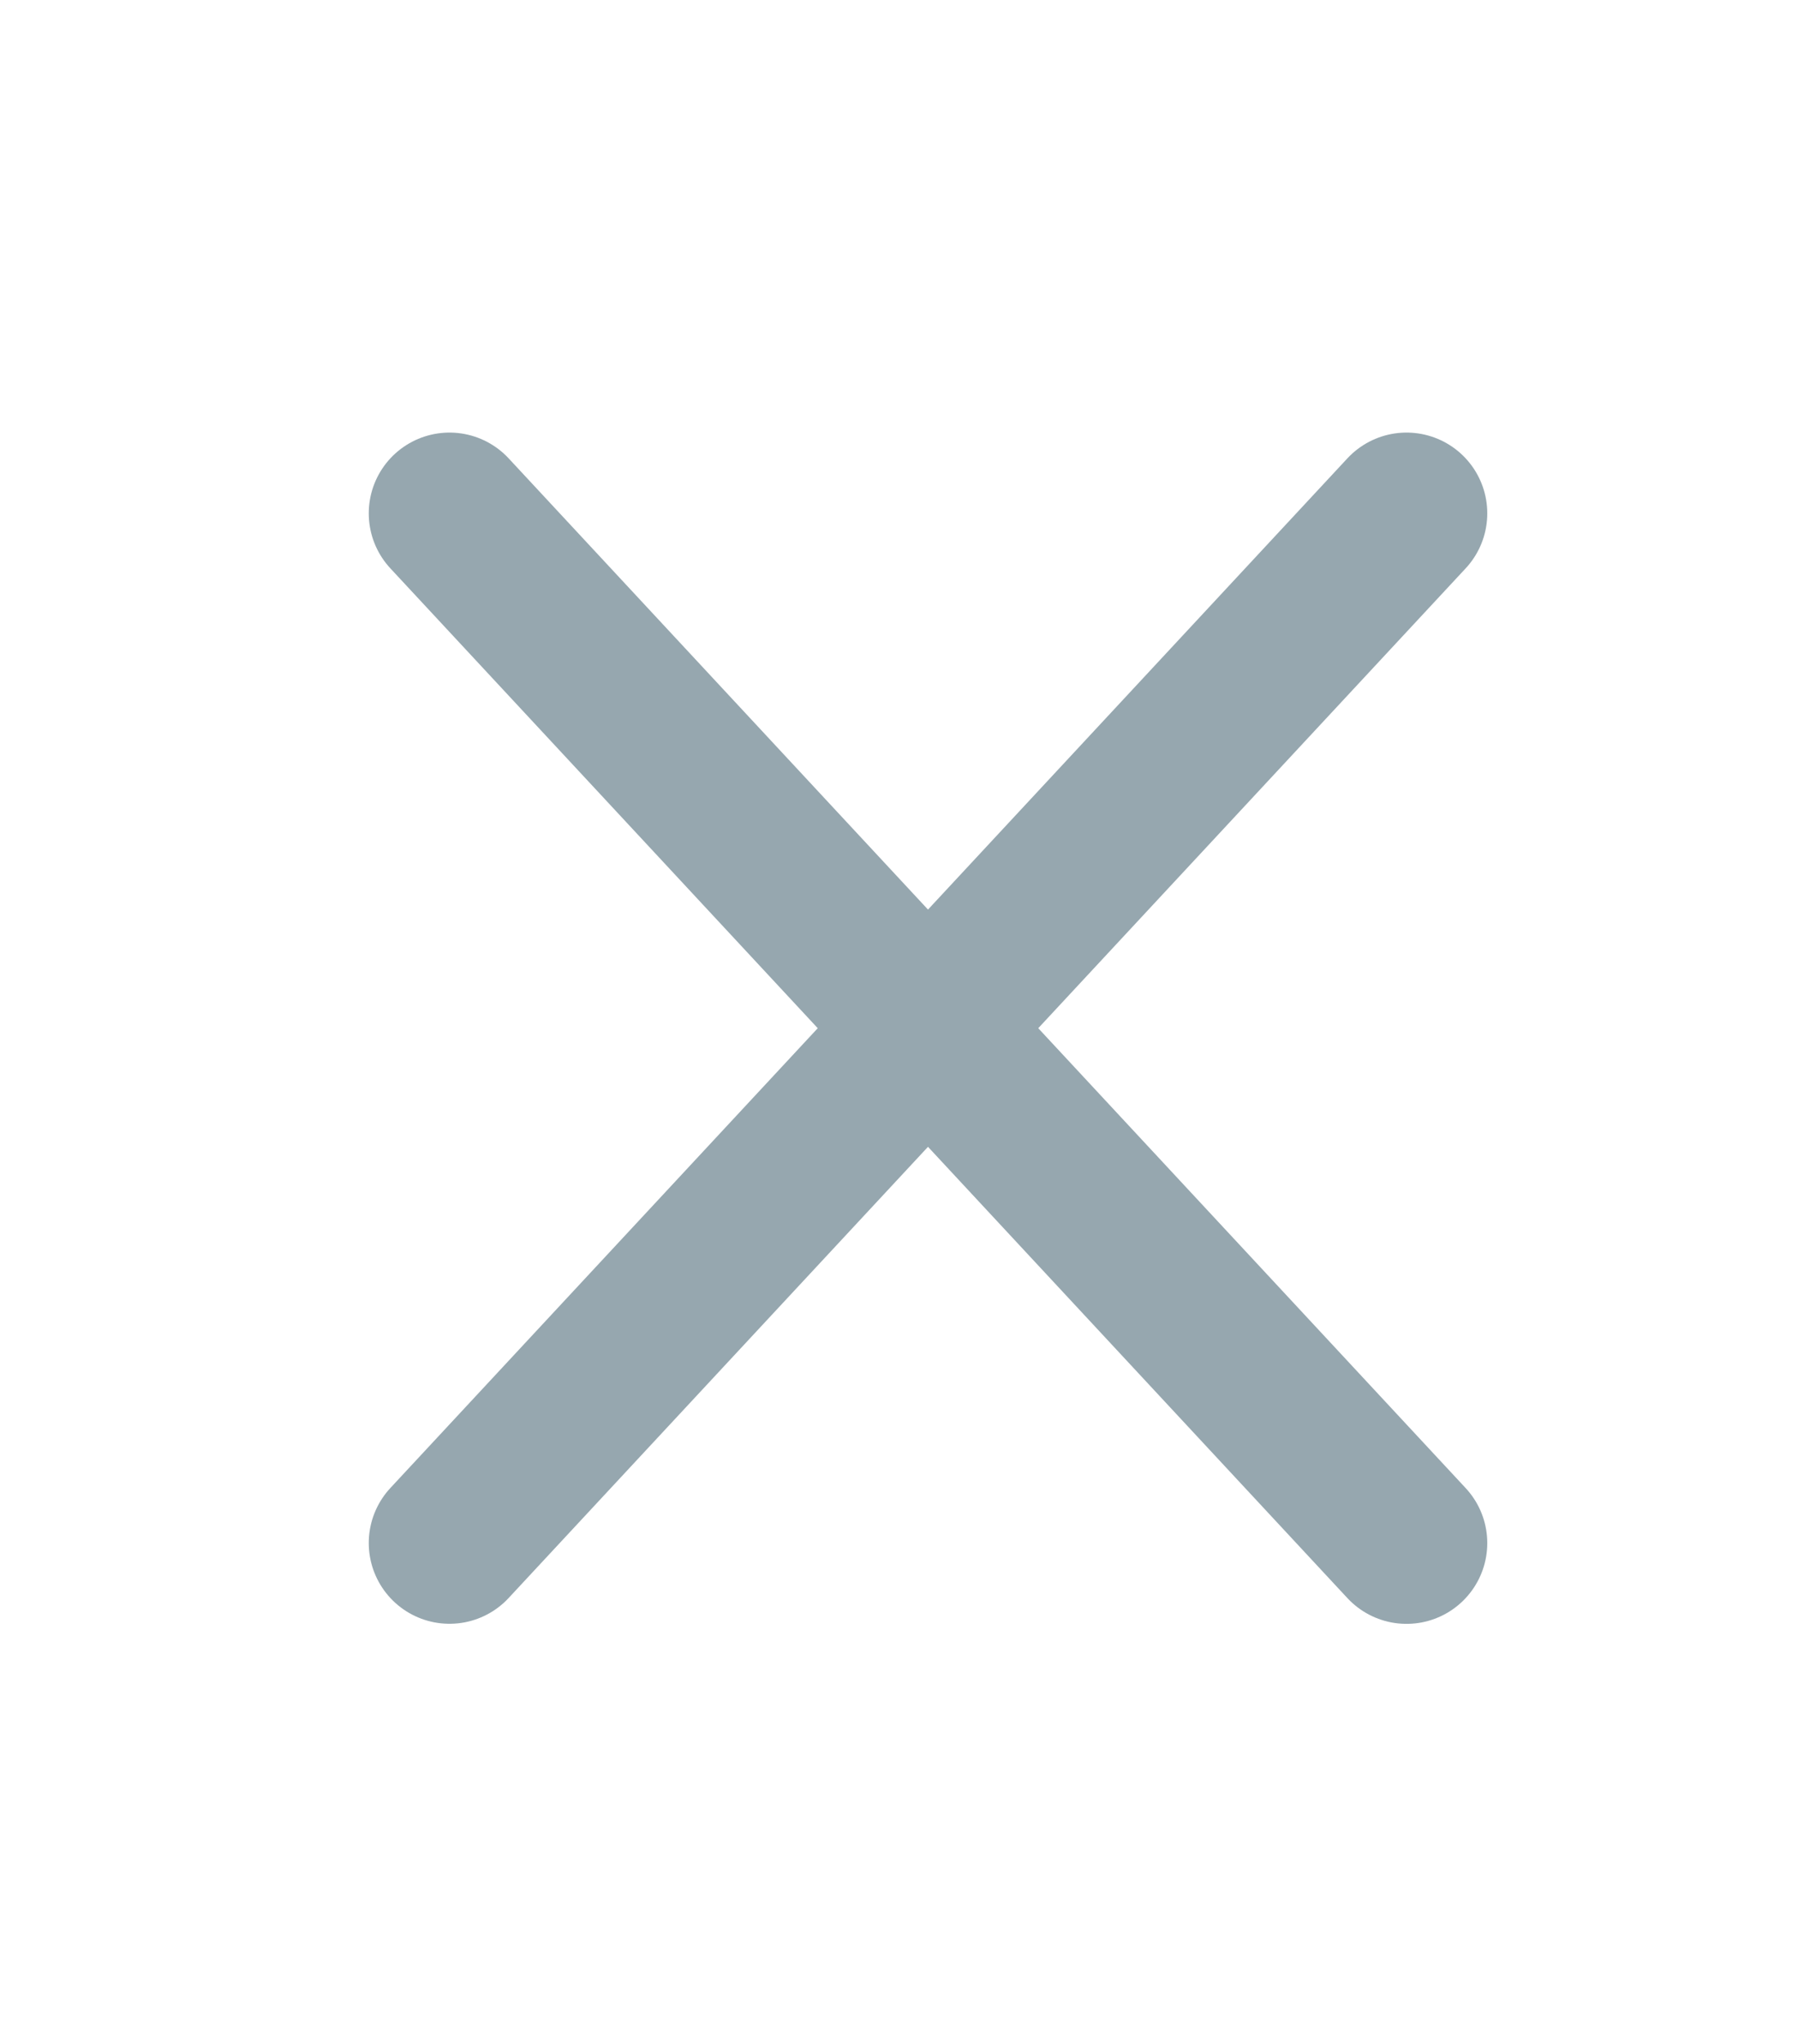 <svg width="22" height="25" viewBox="0 0 22 25" fill="none" xmlns="http://www.w3.org/2000/svg">
<path d="M5.5 6.279L17.21 18.874" stroke="#96A7AF" stroke-width="1.976" stroke-linecap="round" stroke-linejoin="round"/>
<path d="M5.5 18.873L17.21 6.279" stroke="#96A7AF" stroke-width="1.976" stroke-linecap="round" stroke-linejoin="round"/>
</svg>
